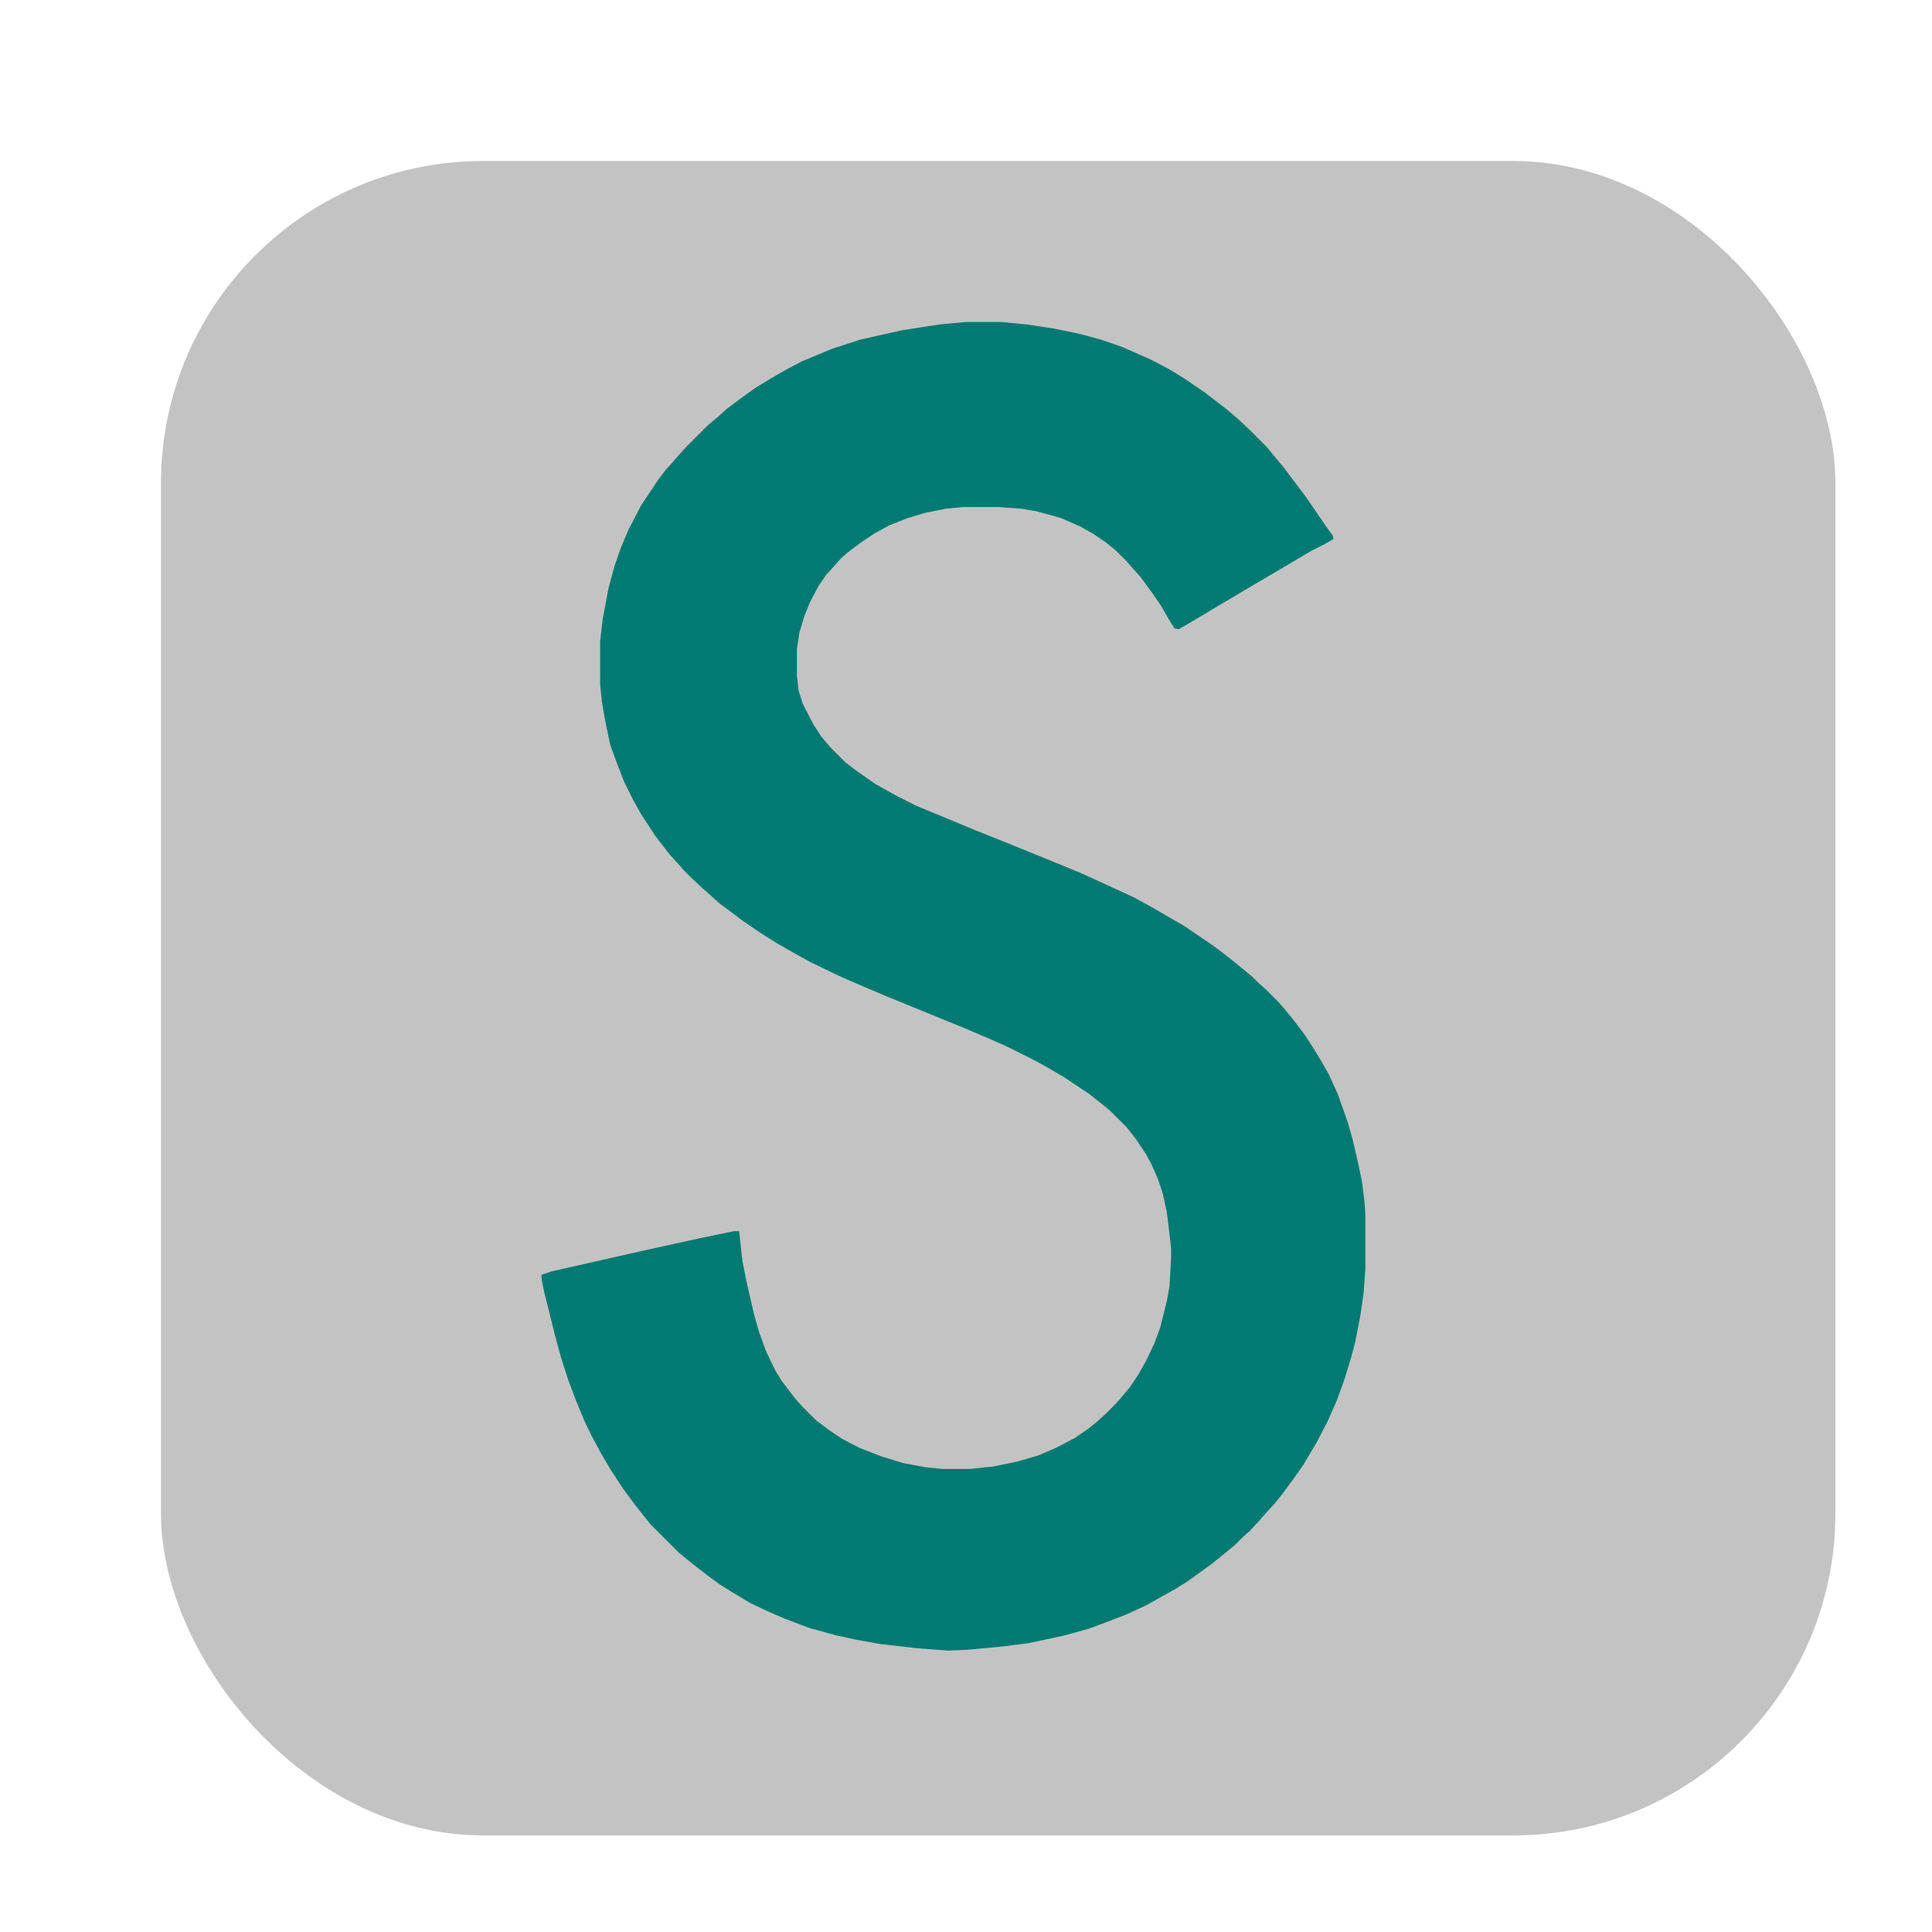 <?xml version="1.0" encoding="UTF-8"?>
<svg version="1.1" viewBox="0 0 300 300" width="340" height="340" xmlns="http://www.w3.org/2000/svg">
  <defs>
    <filter id="shadow" x="-20%" y="-20%" width="140%" height="140%">
      <feGaussianBlur in="SourceAlpha" stdDeviation="5"/>
      <feOffset dx="5" dy="5" result="offsetblur"/>
      <feFlood flood-color="rgba(0,0,0,0.3)"/>
      <feComposite in2="offsetblur" operator="in"/>
      <feMerge>
        <feMergeNode/>
        <feMergeNode in="SourceGraphic"/>
      </feMerge>
    </filter>
  </defs>
  <rect x="20" y="20" width="260" height="260" rx="50" ry="50" fill="rgba(184, 184, 184, 0.85)" stroke="none" filter="url(#shadow)"/>
  <path transform="translate(150,50) scale(0.13)" d="m0 0h42l31 3 33 5 29 6 26 7 26 9 34 15 21 11 18 11 25 17 26 20 13 11 13 12 22 22 9 11 11 13 27 36 9 13 15 22 8 11 1 4-10 6-16 8-27 16-22 13-29 17-15 9-17 10-20 12-22 13-7 4-5-1-8-13-8-14-11-16-14-19-9-10-7-8-13-13-11-9-16-11-16-9-23-10-29-8-18-3-27-2h-42l-21 2-25 5-20 6-23 9-18 10-15 10-16 12-9 8-7 8-10 11-9 13-10 19-7 17-6 20-3 20v31l2 18 5 16 13 25 9 14 11 13 18 18 13 10 23 16 27 15 22 11 70 29 35 14 64 26 29 12 35 16 26 12 22 12 24 14 14 8 34 23 12 9 14 11 22 18 8 8 8 7 15 15 7 8 13 16 12 16 11 17 9 15 8 14 11 24 12 34 6 21 6 26 5 24 3 24 1 15v65l-2 28-4 28-6 31-5 19-8 26-9 25-11 25-13 25-16 27-12 17-14 19-9 11-10 11-7 8-12 13-8 7-10 10-11 9-16 13-11 8-18 13-16 10-18 10-16 9-24 11-26 10-19 7-29 8-42 9-31 4-43 4-22 1-39-3-43-5-28-5-23-5-33-9-29-11-21-9-21-10-20-12-16-10-11-8-17-13-10-8-11-9-33-33-9-11-11-14-14-19-15-23-10-17-13-24-8-17-10-24-9-24-9-28-7-26-13-52-3-15v-5l12-4 115-26 64-14 39-8h6l4 36 5 25 9 39 6 21 8 22 11 23 8 13 16 21 9 10 16 16 16 12 15 10 21 11 26 10 26 8 27 5 20 2h33l28-3 29-6 24-7 21-9 23-12 16-11 10-8 12-11 11-11 7-8 10-12 10-15 9-16 10-21 7-19 8-32 3-17 2-34v-12l-5-42-5-23-6-18-8-18-6-11-12-18-11-14-20-20-11-9-14-11-30-20-17-10-18-10-32-16-20-9-33-14-93-38-40-17-18-8-33-16-18-10-21-12-19-12-22-15-28-21-11-10-8-7-15-14-8-8-7-8-10-11-7-9-10-13-17-26-9-16-11-22-9-23-8-22-6-29-4-23-2-20v-52l3-26 7-37 7-26 8-23 9-21 15-29 20-30 9-12 9-10 7-8 9-10 26-26 11-9 11-10 16-12 18-13 18-11 19-11 19-10 36-15 34-11 49-11 45-7z" fill="#007A72"/>
</svg>